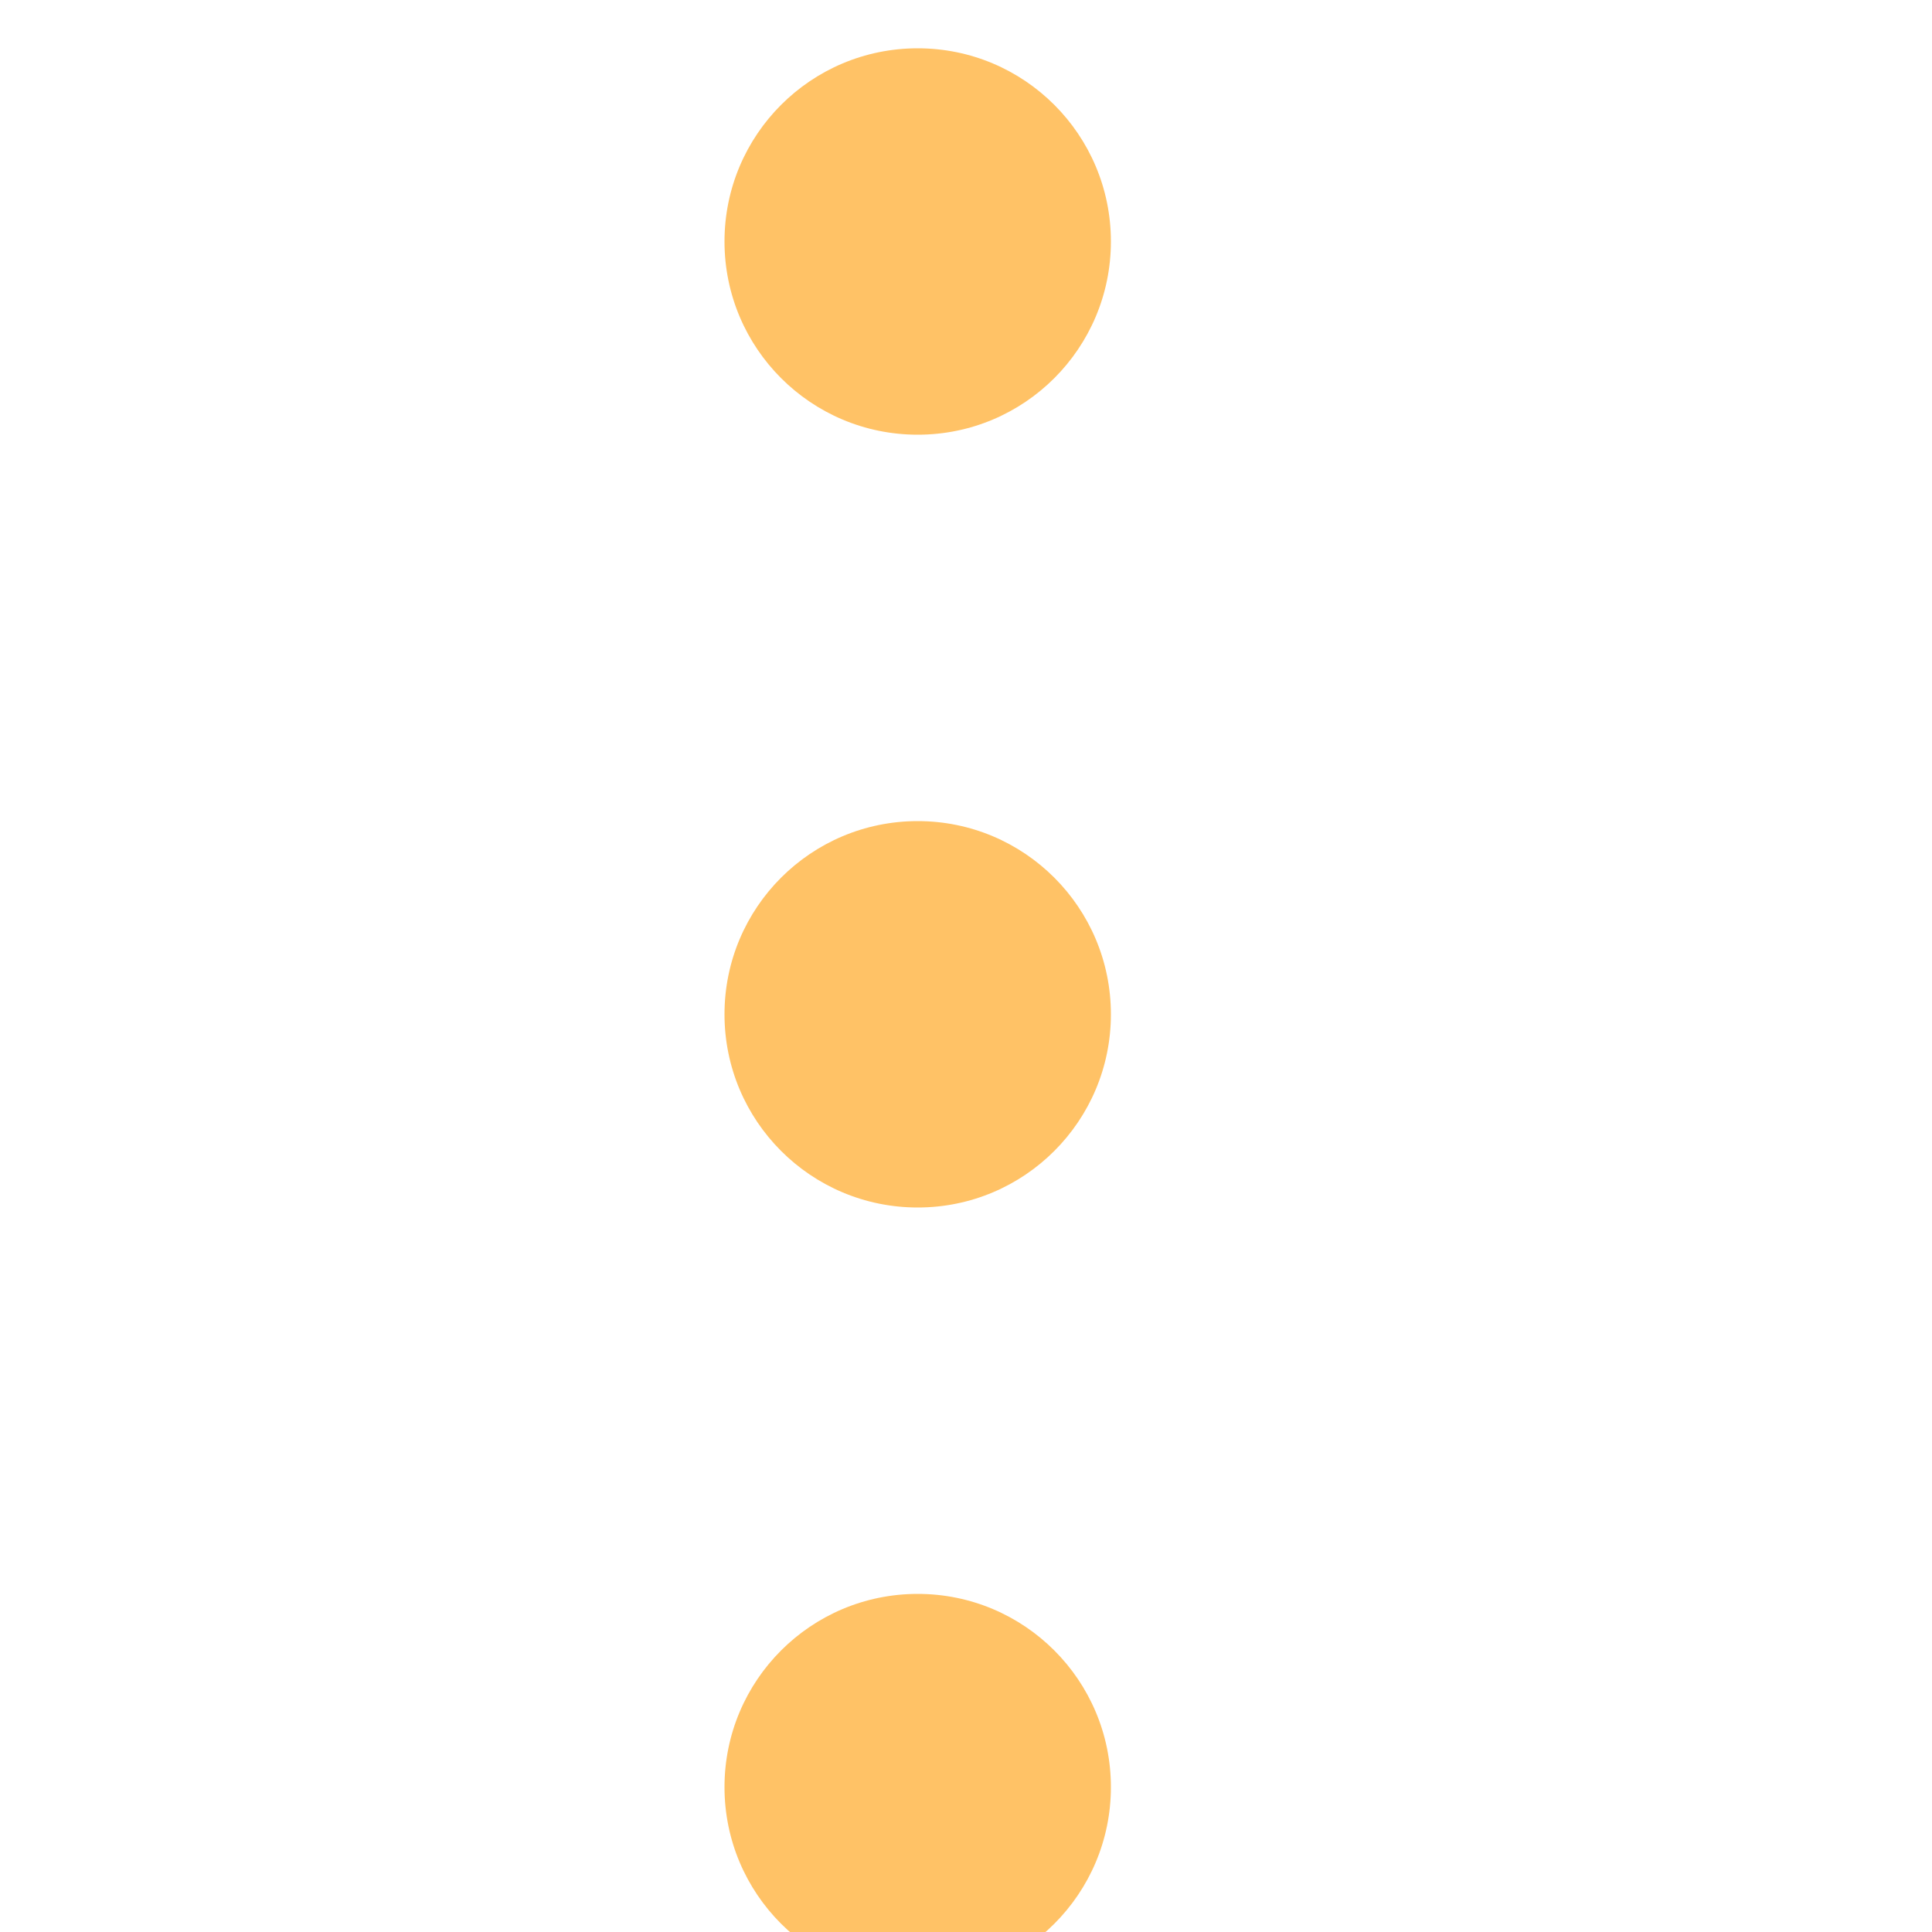 <svg width="20" height="20" viewBox="0 0 20 20" fill="none" xmlns="http://www.w3.org/2000/svg">
<g filter="url(#filter0_i_3698_10934)">
<path d="M8 2C8 3.105 8.895 4 10 4C11.105 4 12 3.105 12 2C12 0.895 11.105 0 10 0C8.895 0 8 0.895 8 2Z" fill="#FF9900" fill-opacity="0.6"/>
<path d="M8 18C8 19.105 8.895 20 10 20C11.105 20 12 19.105 12 18C12 16.895 11.105 16 10 16C8.895 16 8 16.895 8 18Z" fill="#FF9900" fill-opacity="0.6"/>
<path d="M8 10C8 11.105 8.895 12 10 12C11.105 12 12 11.105 12 10C12 8.895 11.105 8 10 8C8.895 8 8 8.895 8 10Z" fill="#FF9900" fill-opacity="0.6"/>
</g>
<defs>
<filter id="filter0_i_3698_10934" x="-0.5" y="0" width="20.5" height="20.5" filterUnits="userSpaceOnUse" color-interpolation-filters="sRGB">
<feFlood flood-opacity="0" result="BackgroundImageFix"/>
<feBlend mode="normal" in="SourceGraphic" in2="BackgroundImageFix" result="shape"/>
<feColorMatrix in="SourceAlpha" type="matrix" values="0 0 0 0 0 0 0 0 0 0 0 0 0 0 0 0 0 0 127 0" result="hardAlpha"/>
<feMorphology radius="0.5" operator="erode" in="SourceAlpha" result="effect1_innerShadow_3698_10934"/>
<feOffset dx="-0.5" dy="0.5"/>
<feGaussianBlur stdDeviation="0.25"/>
<feComposite in2="hardAlpha" operator="arithmetic" k2="-1" k3="1"/>
<feColorMatrix type="matrix" values="0 0 0 0 0.137 0 0 0 0 0.047 0 0 0 0 0.2 0 0 0 0.4 0"/>
<feBlend mode="normal" in2="shape" result="effect1_innerShadow_3698_10934"/>
</filter>
</defs>
</svg>
